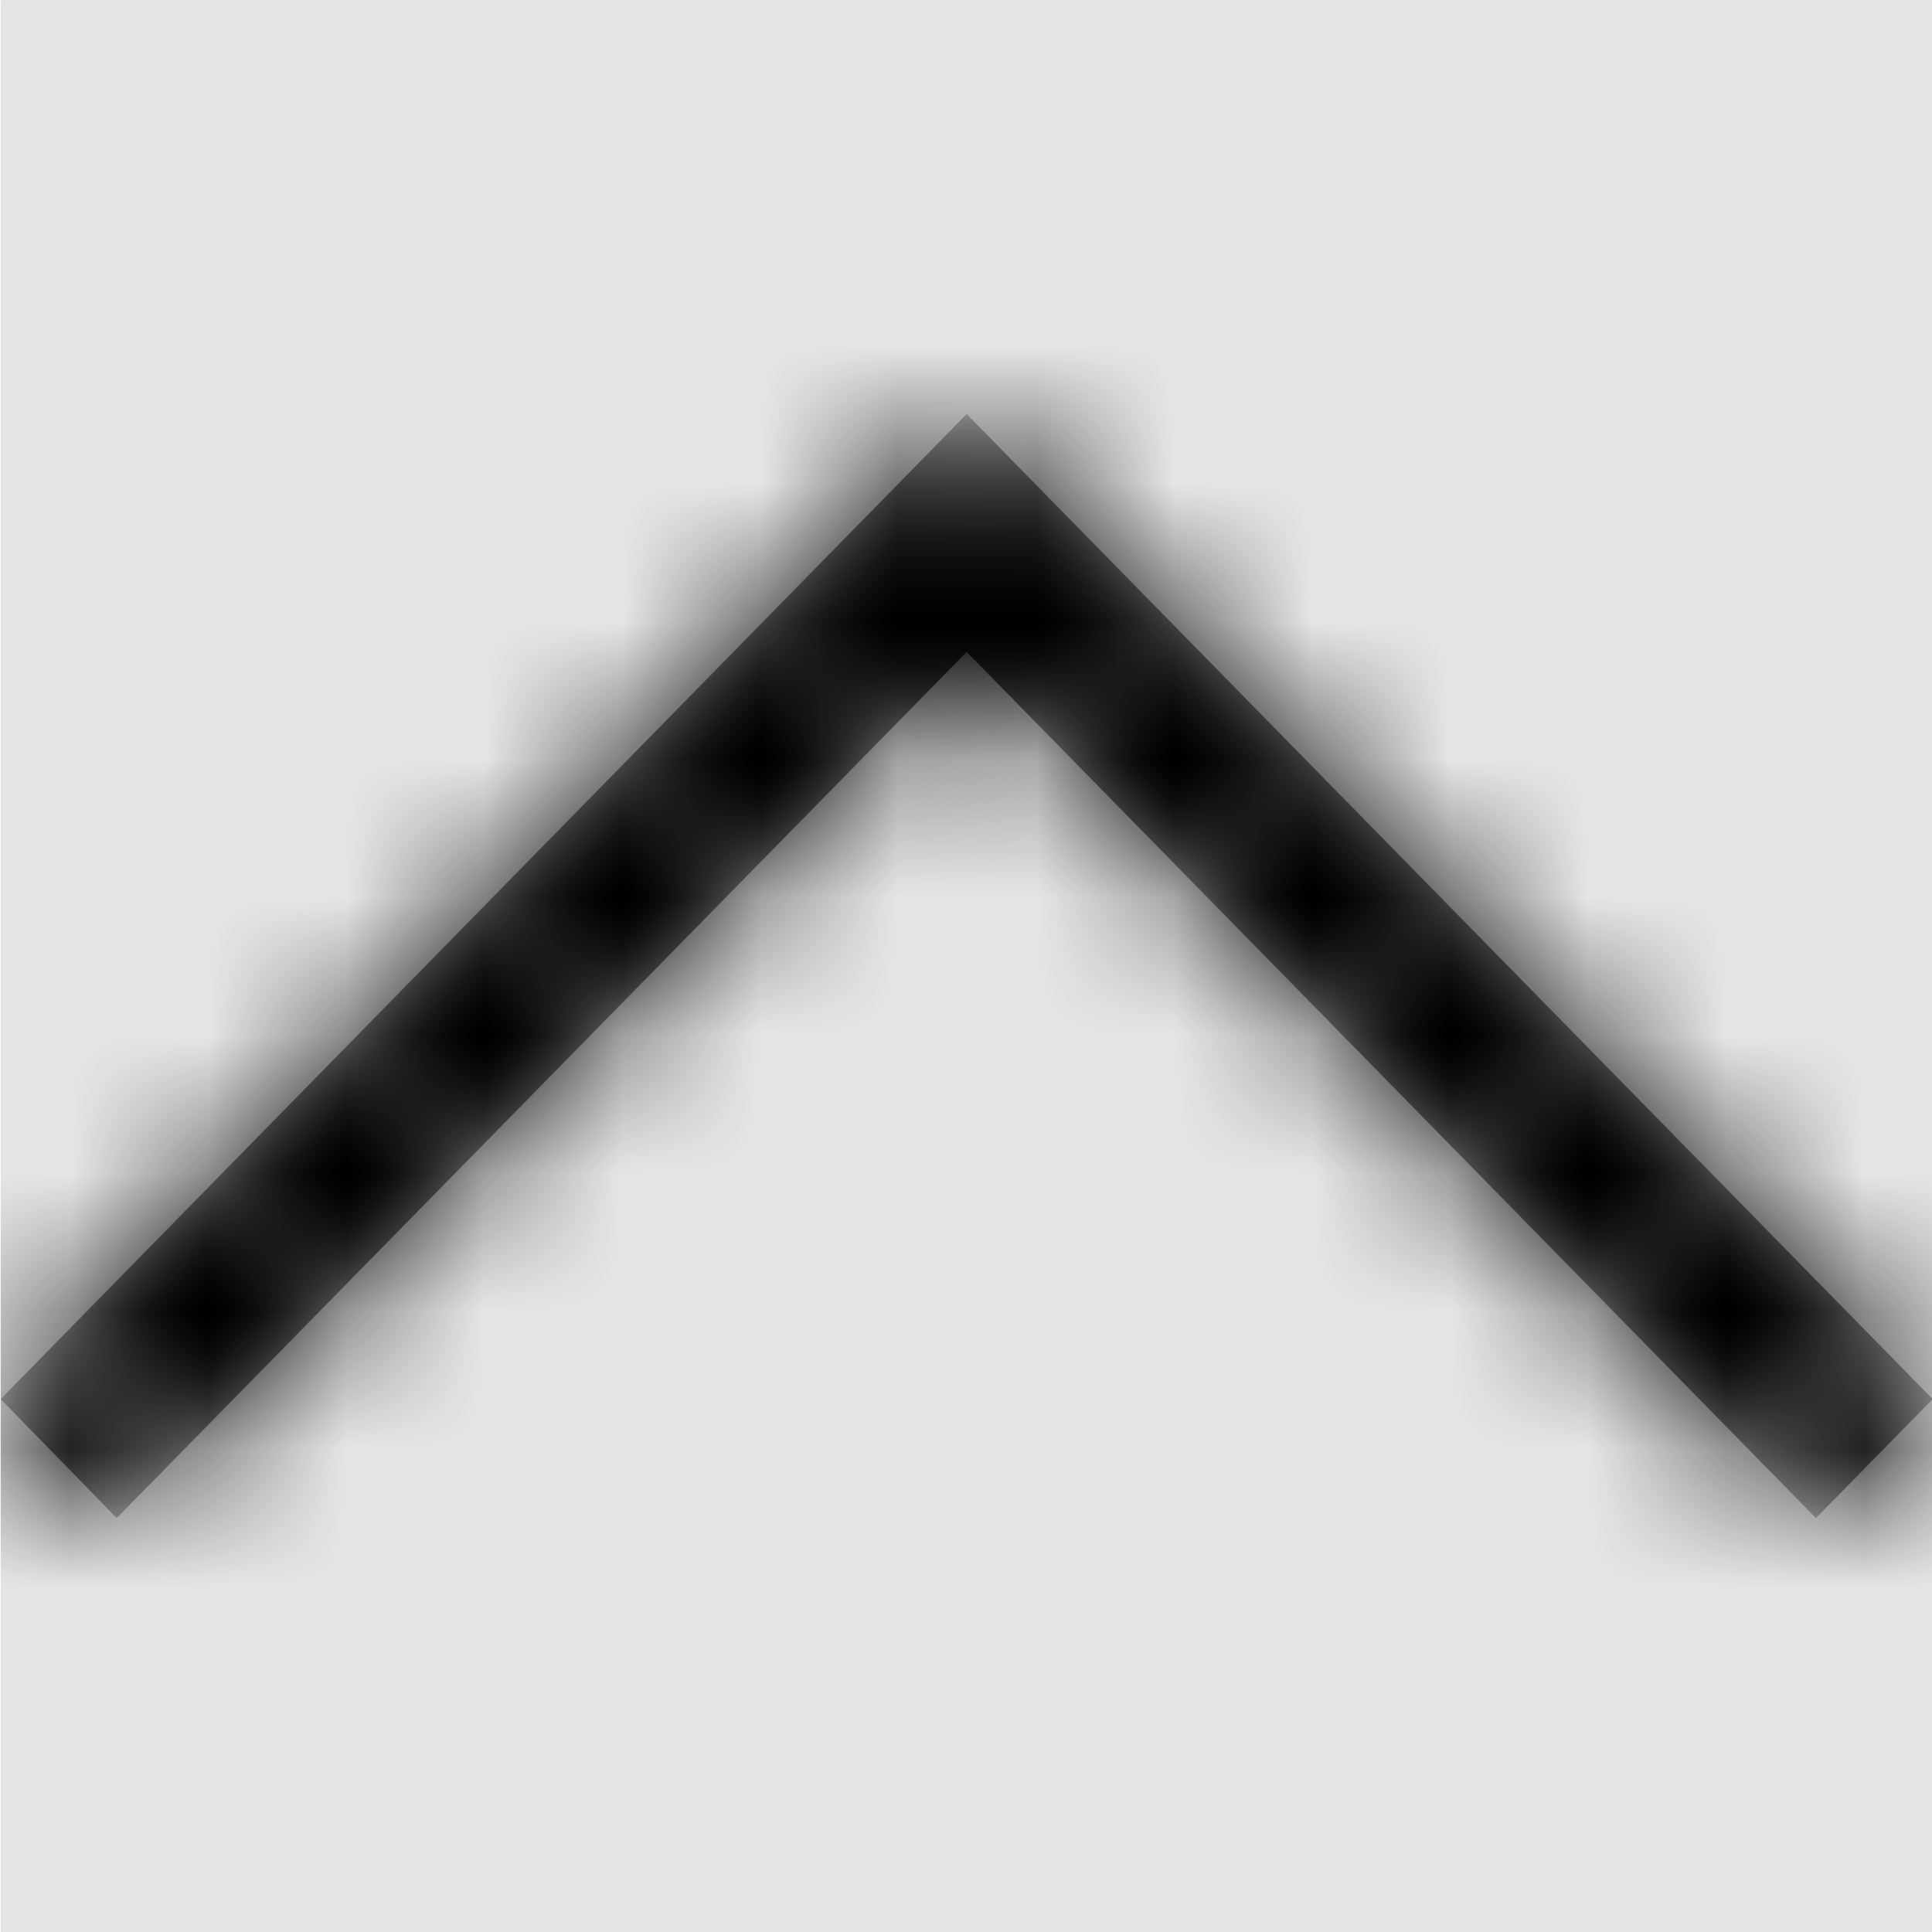 <svg width="1000" height="1000" viewBox="0 0 1000 1000" version="1.1" xmlns="http://www.w3.org/2000/svg" xmlns:xlink="http://www.w3.org/1999/xlink">
<title>chevron-up-light</title>
<desc>Created using Figma</desc>
<g id="Canvas" transform="matrix(71.429 0 0 71.429 -55785.7 -4142.86)">
<rect x="781" y="58" width="14" height="14" fill="#E5E5E5"/>
<g id="chevron-up-light">
<mask id="mask0_outline" mask-type="alpha">
<g id="Mask">
<use xlink:href="#path0_fill" transform="translate(781 61)" fill="#FFFFFF"/>
</g>
</mask>
<g id="Mask" mask="url(#mask0_outline)">
<use xlink:href="#path0_fill" transform="translate(781 61)"/>
</g>
<g id="&#226;&#134;&#170;&#240;&#159;&#142;&#168;Color" mask="url(#mask0_outline)">
<g id="Rectangle 3">
<use xlink:href="#path1_fill" transform="translate(781 58)"/>
</g>
</g>
</g>
</g>
<defs>
<path id="path0_fill" d="M 7 0L 14 7.138L 13.154 8L 7 1.724L 0.841 8L 0 7.138L 7 0Z"/>
<path id="path1_fill" fill-rule="evenodd" d="M 0 0L 14 0L 14 14L 0 14L 0 0Z"/>
</defs>
</svg>
